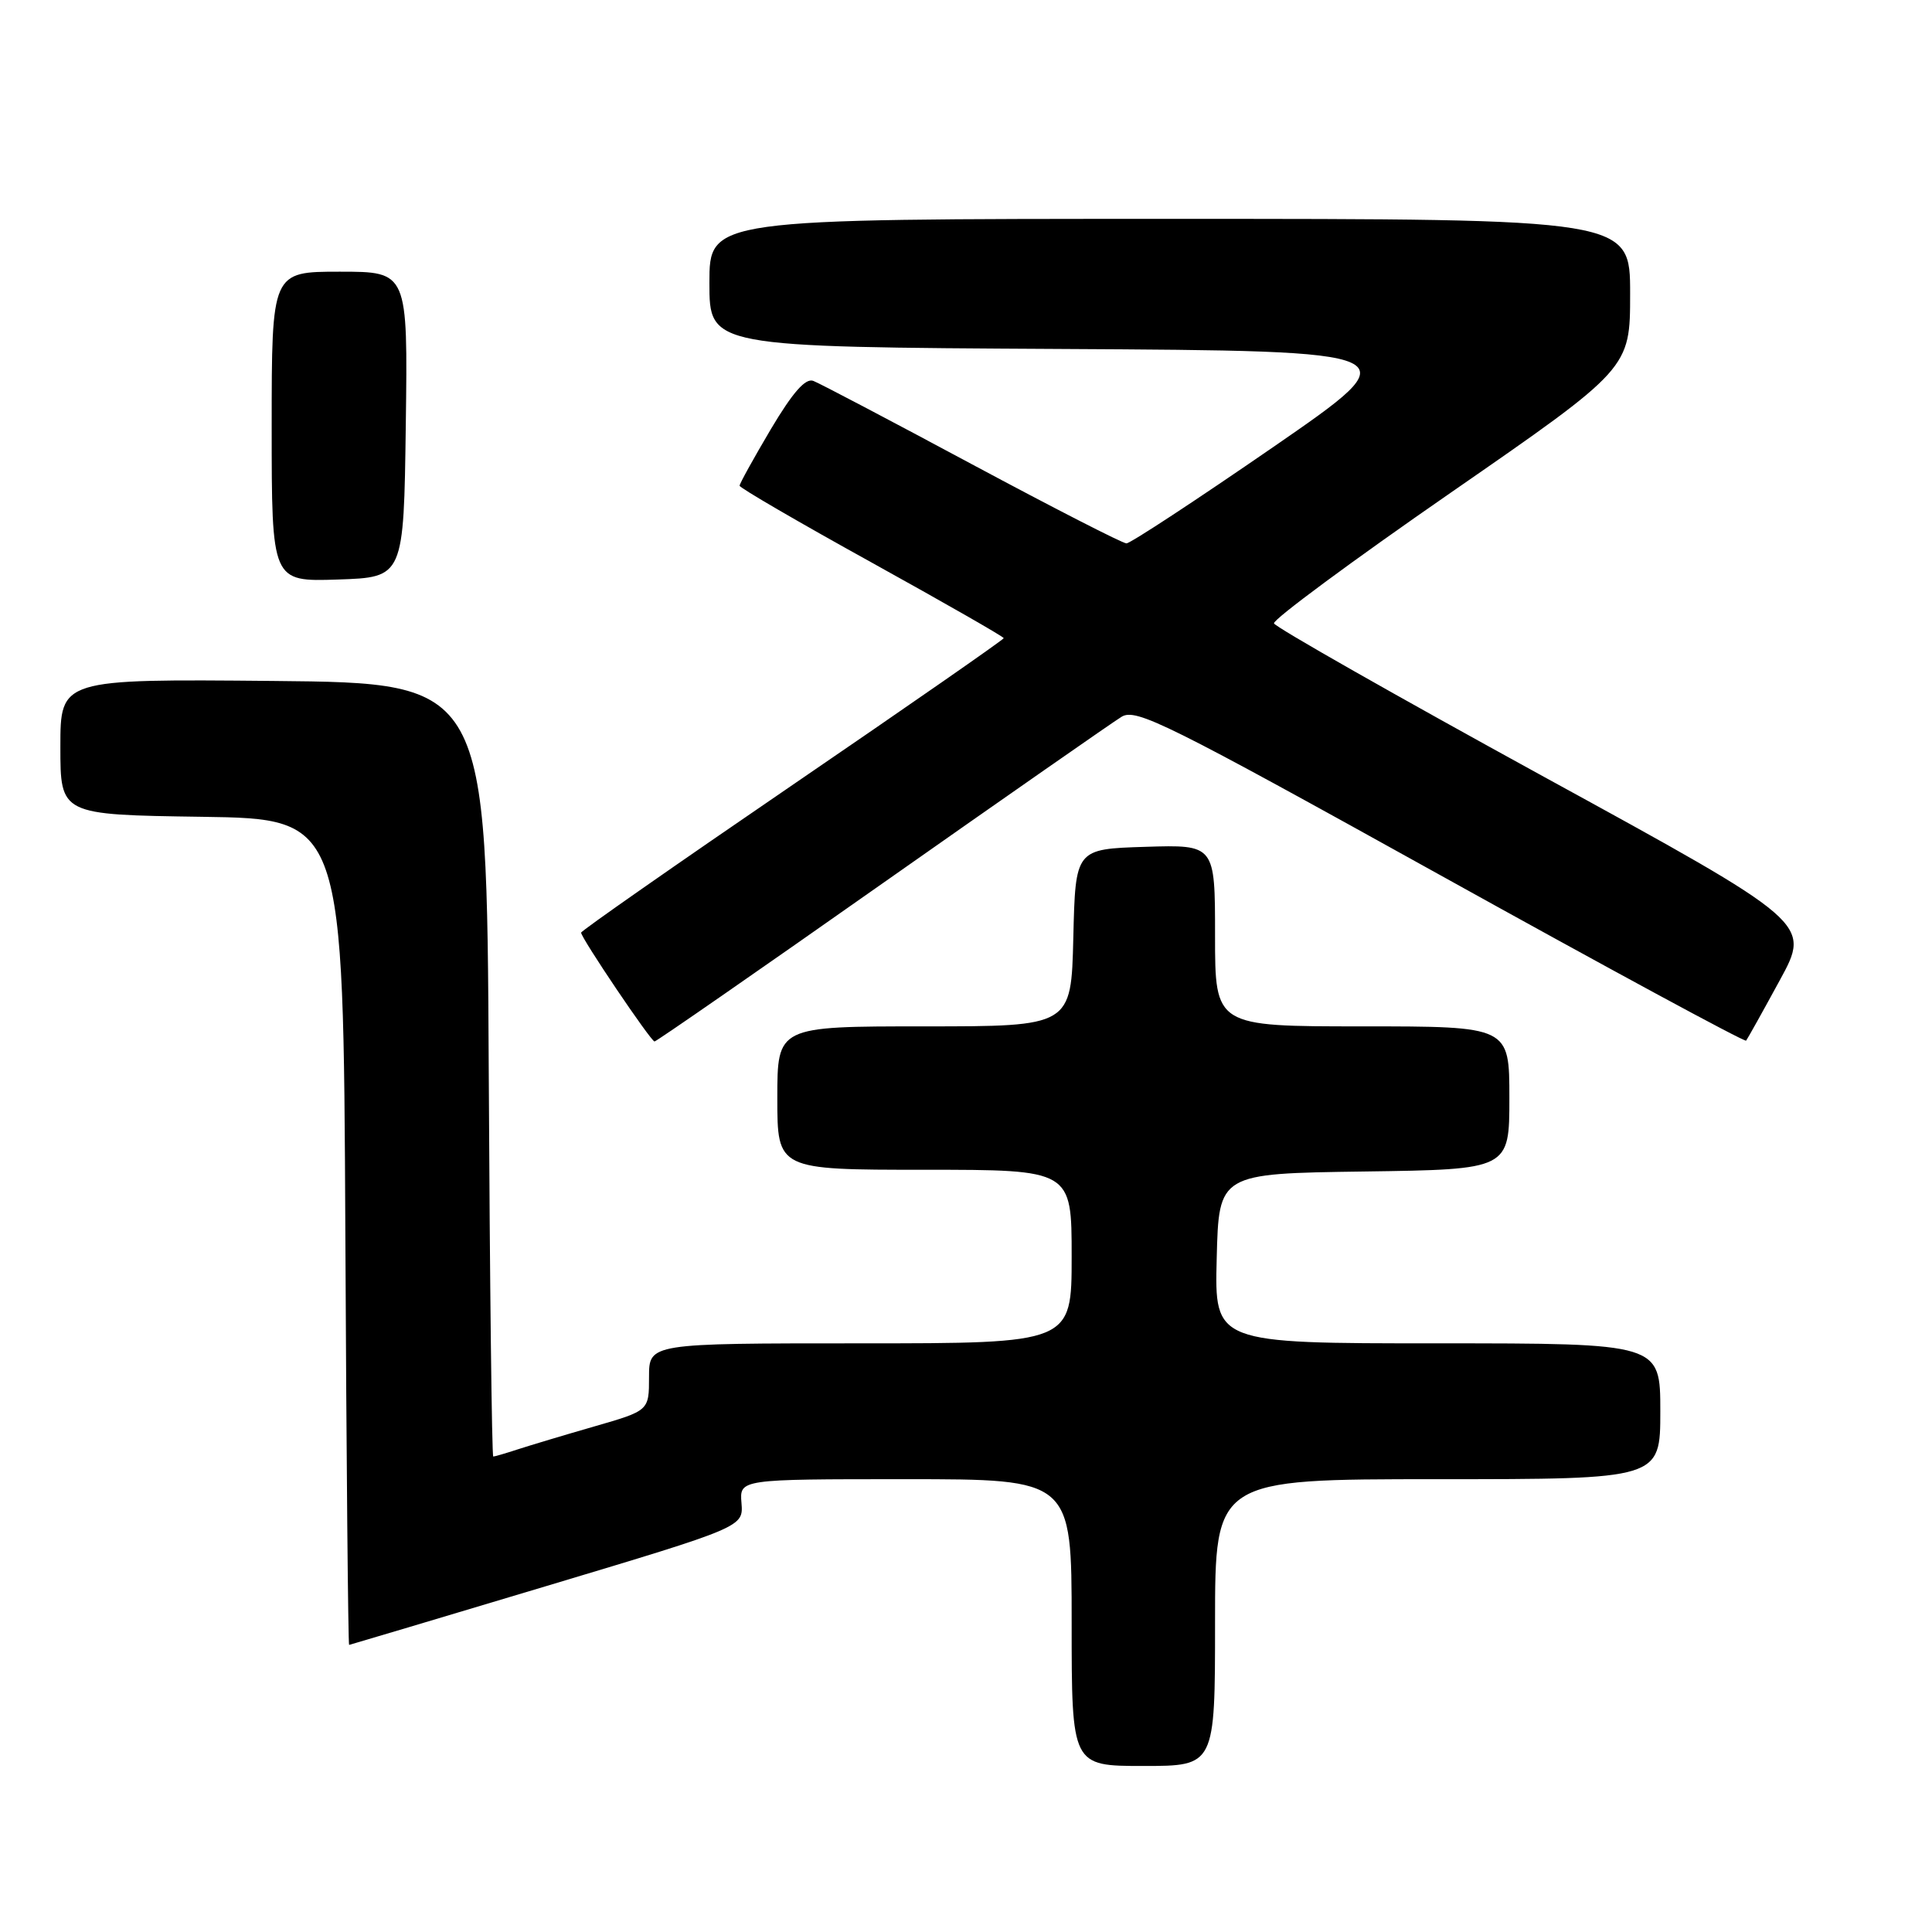 <?xml version="1.0" encoding="UTF-8" standalone="no"?>
<!DOCTYPE svg PUBLIC "-//W3C//DTD SVG 1.1//EN" "http://www.w3.org/Graphics/SVG/1.1/DTD/svg11.dtd" >
<svg xmlns="http://www.w3.org/2000/svg" xmlns:xlink="http://www.w3.org/1999/xlink" version="1.1" viewBox="0 0 256 256">
 <g >
 <path fill="currentColor"
d=" M 161.00 215.00 C 161.00 196.00 161.00 196.00 190.50 196.00 C 220.00 196.00 220.00 196.00 220.00 187.00 C 220.00 178.00 220.00 178.00 190.47 178.00 C 160.93 178.00 160.93 178.00 161.22 166.75 C 161.50 155.50 161.50 155.50 180.75 155.23 C 200.00 154.96 200.00 154.96 200.00 145.48 C 200.00 136.00 200.00 136.00 180.50 136.00 C 161.00 136.00 161.00 136.00 161.00 123.96 C 161.00 111.92 161.00 111.92 151.75 112.21 C 142.50 112.50 142.50 112.50 142.22 124.25 C 141.94 136.00 141.94 136.00 122.47 136.00 C 103.00 136.00 103.00 136.00 103.00 145.50 C 103.00 155.00 103.00 155.00 122.50 155.00 C 142.00 155.00 142.00 155.00 142.00 166.50 C 142.00 178.00 142.00 178.00 114.00 178.00 C 86.00 178.00 86.00 178.00 86.00 182.46 C 86.00 186.92 86.00 186.92 78.75 189.01 C 74.76 190.16 70.20 191.53 68.60 192.05 C 67.01 192.57 65.55 193.00 65.36 193.00 C 65.17 193.00 64.90 169.94 64.76 141.75 C 64.50 90.50 64.50 90.50 36.25 90.23 C 8.00 89.97 8.00 89.97 8.00 98.96 C 8.00 107.96 8.00 107.96 26.75 108.23 C 45.50 108.50 45.50 108.50 45.76 163.25 C 45.90 193.36 46.13 217.98 46.26 217.96 C 46.39 217.94 58.20 214.42 72.50 210.13 C 98.50 202.33 98.50 202.33 98.25 199.16 C 97.99 196.00 97.99 196.00 120.00 196.00 C 142.00 196.00 142.00 196.00 142.00 215.00 C 142.00 234.00 142.00 234.00 151.50 234.00 C 161.00 234.00 161.00 234.00 161.00 215.00 Z  M 116.83 117.13 C 133.15 105.66 147.45 95.69 148.61 94.98 C 150.52 93.81 154.48 95.78 190.89 115.99 C 212.98 128.25 231.19 138.11 231.37 137.89 C 231.54 137.68 233.55 134.08 235.82 129.91 C 239.97 122.31 239.97 122.31 204.54 102.91 C 185.06 92.23 168.98 83.10 168.81 82.60 C 168.64 82.11 179.19 74.31 192.25 65.27 C 216.00 48.83 216.00 48.83 216.00 38.91 C 216.00 29.00 216.00 29.00 155.00 29.00 C 94.00 29.00 94.00 29.00 94.00 37.49 C 94.00 45.98 94.00 45.98 140.59 46.24 C 187.17 46.50 187.17 46.50 168.69 59.25 C 158.52 66.26 149.78 72.00 149.26 72.00 C 148.75 72.00 139.54 67.28 128.79 61.52 C 118.04 55.75 108.59 50.78 107.77 50.47 C 106.73 50.07 105.05 51.98 102.14 56.87 C 99.87 60.71 98.00 64.08 98.00 64.36 C 98.00 64.64 105.88 69.22 115.50 74.54 C 125.12 79.87 133.00 84.37 133.00 84.56 C 133.00 84.74 120.40 93.50 105.00 104.02 C 89.60 114.54 77.00 123.34 77.00 123.58 C 77.00 124.29 86.25 138.00 86.73 138.00 C 86.97 138.00 100.51 128.61 116.83 117.13 Z  M 53.77 56.25 C 54.04 36.00 54.04 36.00 45.02 36.00 C 36.00 36.00 36.00 36.00 36.00 56.54 C 36.00 77.08 36.00 77.08 44.75 76.79 C 53.50 76.50 53.50 76.50 53.77 56.25 Z "/>
</g>
</svg>